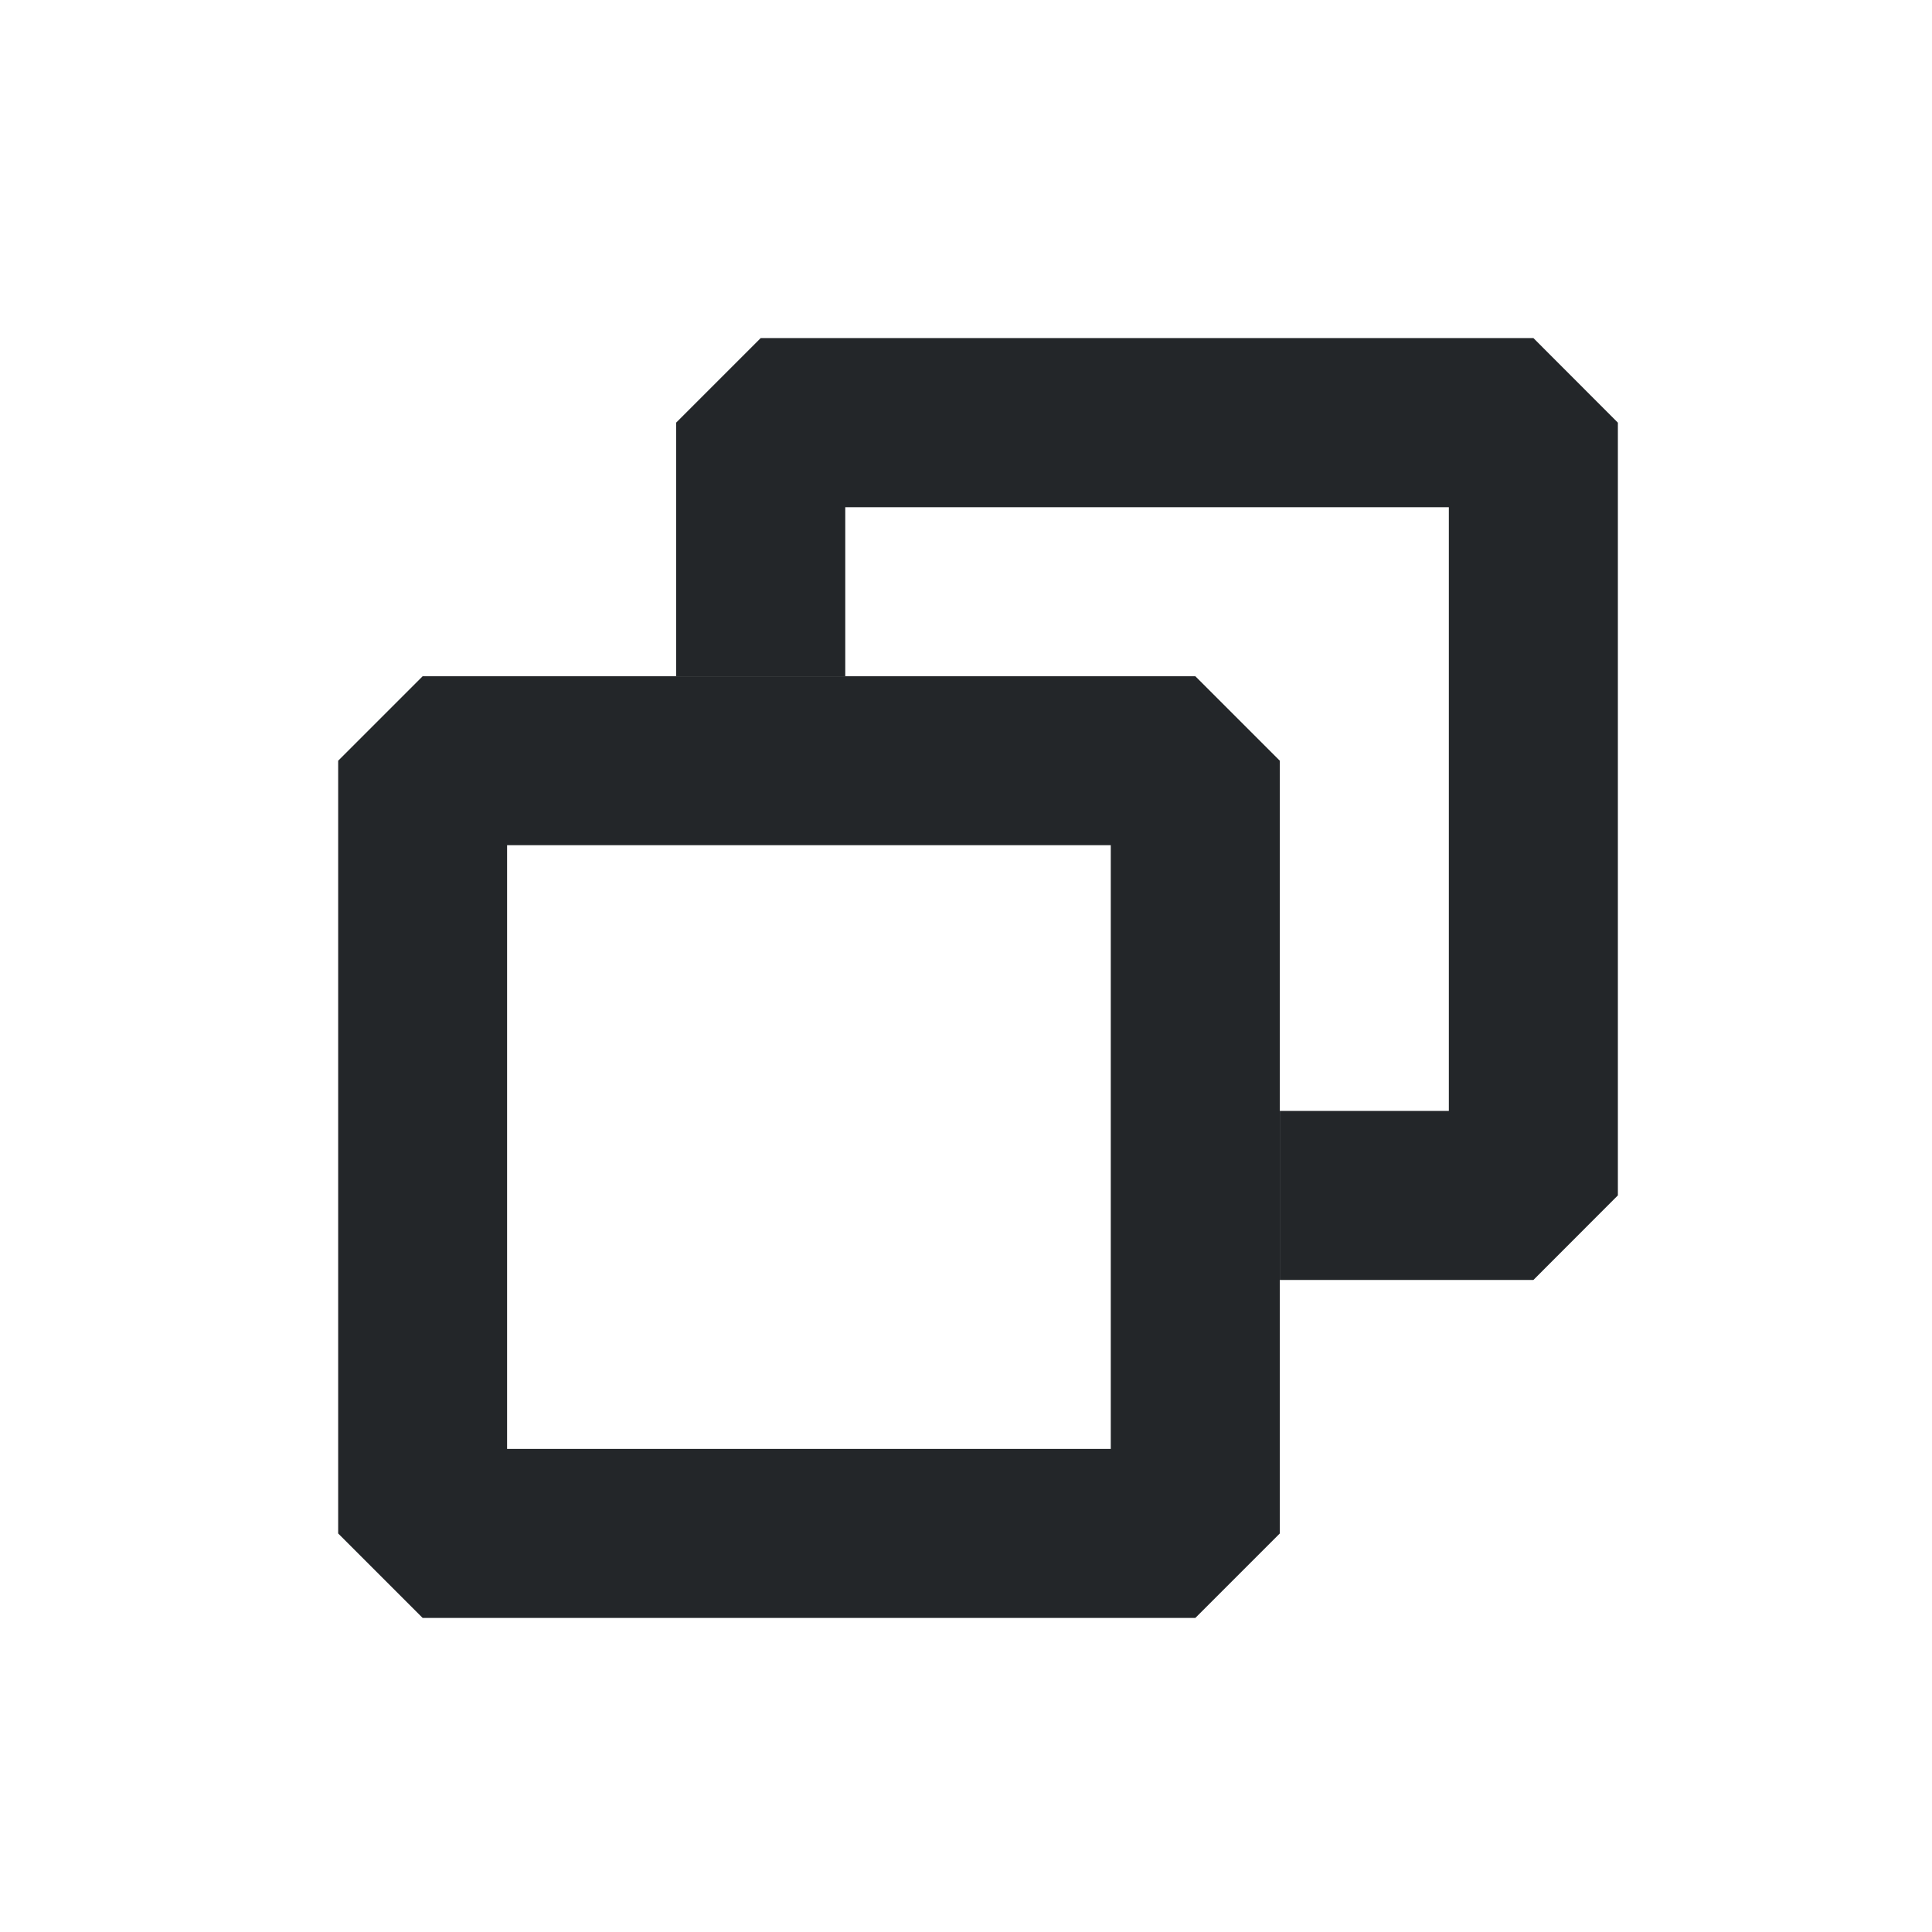 <?xml version='1.0' encoding='UTF-8' standalone='no'?>
<svg width="8.467mm" viewBox="0 0 80 80" baseProfile="tiny" xmlns="http://www.w3.org/2000/svg" xmlns:xlink="http://www.w3.org/1999/xlink" version="1.2" height="8.467mm">
    <style id="current-color-scheme" type="text/css">.ColorScheme-Text {color:#232629;}</style>
    <title>Qt SVG Document</title>
    <desc>Auto-generated by Klassy window decoration</desc>
    <defs/>
    <g stroke-linecap="square" fill-rule="evenodd" stroke-linejoin="bevel" stroke-width="1" fill="none" stroke="black">
        <g class="ColorScheme-Text" font-weight="400" font-family="Noto Sans" font-size="33.333" transform="matrix(4.444,0,0,4.444,17.5,31.5)" fill-opacity="1" fill="currentColor" font-style="normal" stroke="none">
            <path fill-rule="nonzero" vector-effect="none" d="M0,-0.787 L7.2,-0.787 L7.987,0 L7.987,7.2 L7.2,7.987 L0,7.987 L-0.787,7.2 L-0.787,0 L0,-0.787 M0.787,0 L0.787,7.2 L0,7.2 L0,6.412 L7.2,6.412 L7.2,7.2 L6.412,7.2 L6.412,0 L7.2,0 L7.2,0.787 L0,0.787 L0,0 L0.787,0"/>
        </g>
        <g class="ColorScheme-Text" font-weight="400" font-family="Noto Sans" font-size="33.333" transform="matrix(4.444,0,0,4.444,17.5,31.5)" fill-opacity="1" fill="currentColor" font-style="normal" stroke="none">
            <path fill-rule="nonzero" vector-effect="none" d="M2.362,-0.787 L2.362,-3.15 L3.15,-3.938 L10.35,-3.938 L11.137,-3.15 L11.137,4.05 L10.35,4.838 L7.987,4.838 L7.987,3.263 L10.35,3.263 L10.35,4.05 L9.562,4.05 L9.562,-3.15 L10.35,-3.15 L10.35,-2.362 L3.15,-2.362 L3.15,-3.15 L3.938,-3.15 L3.938,-0.787 L2.362,-0.787"/>
        </g>
    </g>
</svg>
